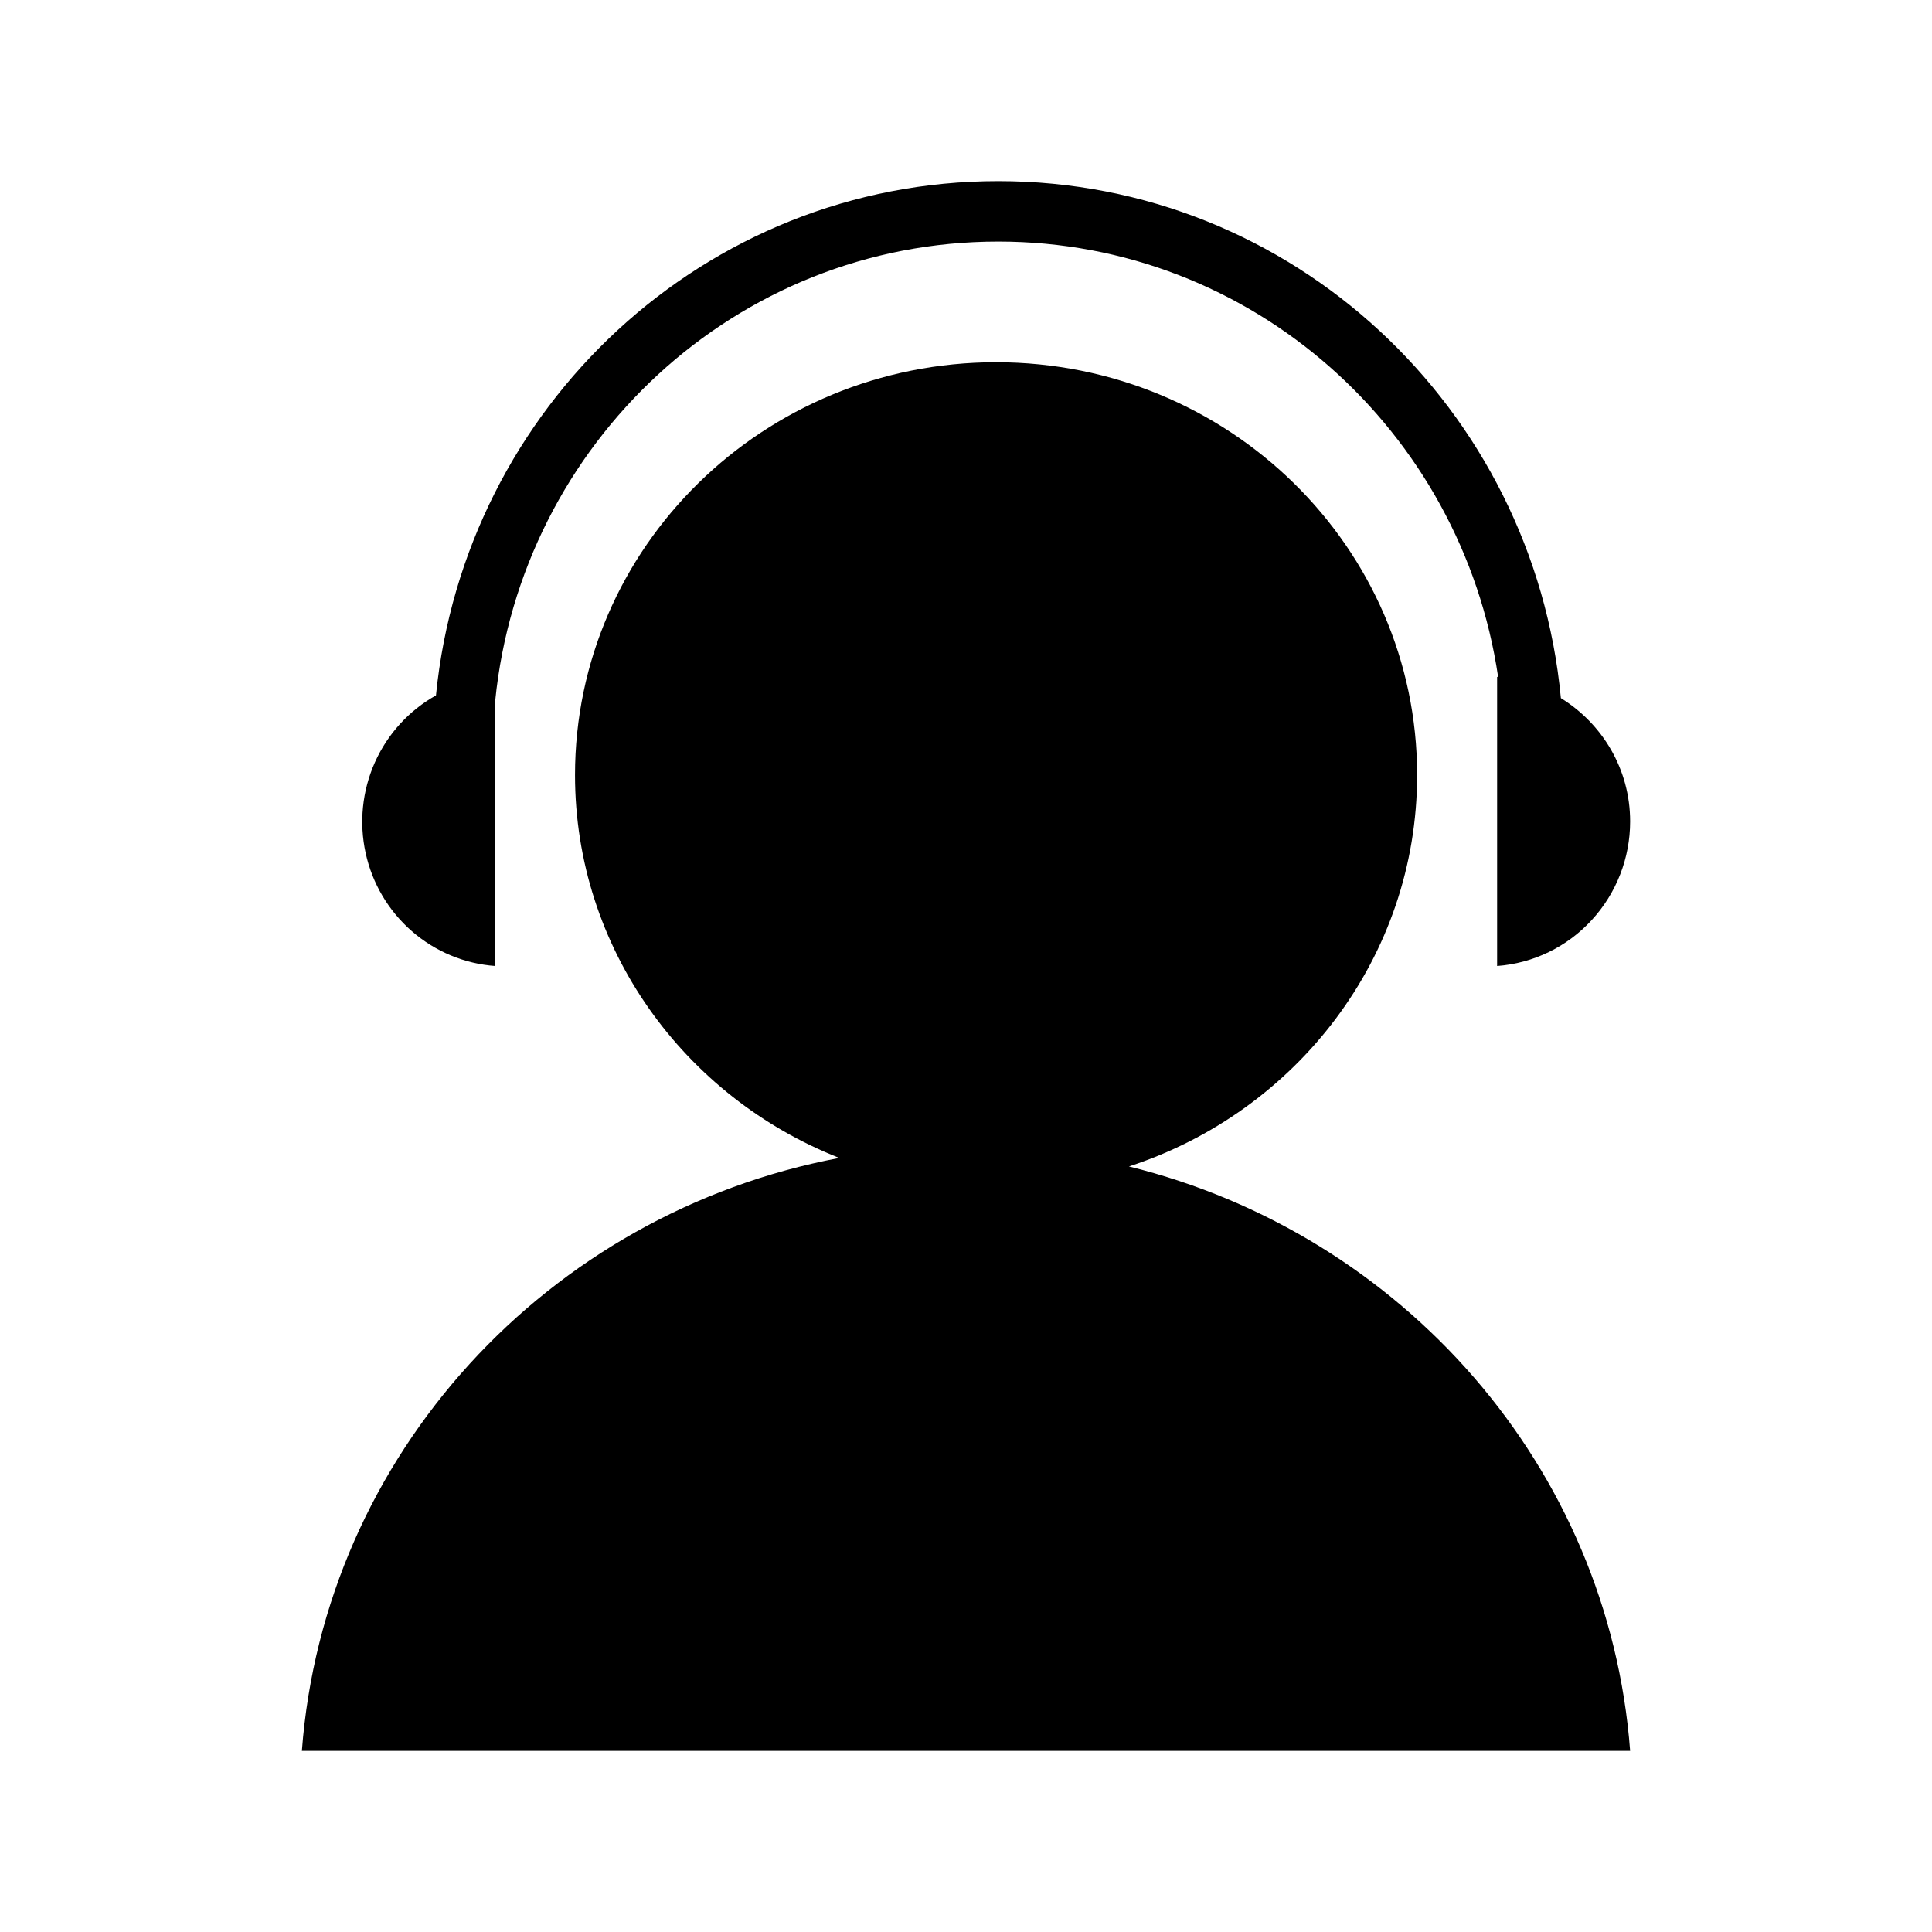<svg xmlns="http://www.w3.org/2000/svg" viewBox="0 0 32 32" class="nj19n95ex__design-iconfont" width="32" height="32">
  <path d="M18.699 19.32C21.471 18.416 23.472 15.857 23.472 12.837C23.472 9.06 20.349 6 16.498 6C12.647 6 9.524 9.061 9.524 12.837C9.524 15.712 11.337 18.169 13.901 19.179C9.073 20.091 5.37 24.091 5 29H27C26.645 24.298 23.23 20.44 18.699 19.32Z"></path>
  <path d="M8.202 16V11.609C8.63 7.338 12.191 4.001 16.534 4.001C20.742 4.001 24.212 7.136 24.814 11.214C24.808 11.214 24.803 11.211 24.797 11.211V16C25.396 15.955 25.956 15.684 26.364 15.239C26.773 14.795 27 14.212 27 13.606C27 12.737 26.537 11.985 25.853 11.563C25.399 6.761 21.409 3 16.534 3C11.674 3 7.695 6.737 7.221 11.518C6.774 11.768 6.419 12.158 6.209 12.628C5.999 13.099 5.946 13.625 6.056 14.129C6.166 14.633 6.435 15.087 6.822 15.424C7.209 15.761 7.693 15.963 8.203 16H8.202Z"></path>
</svg>